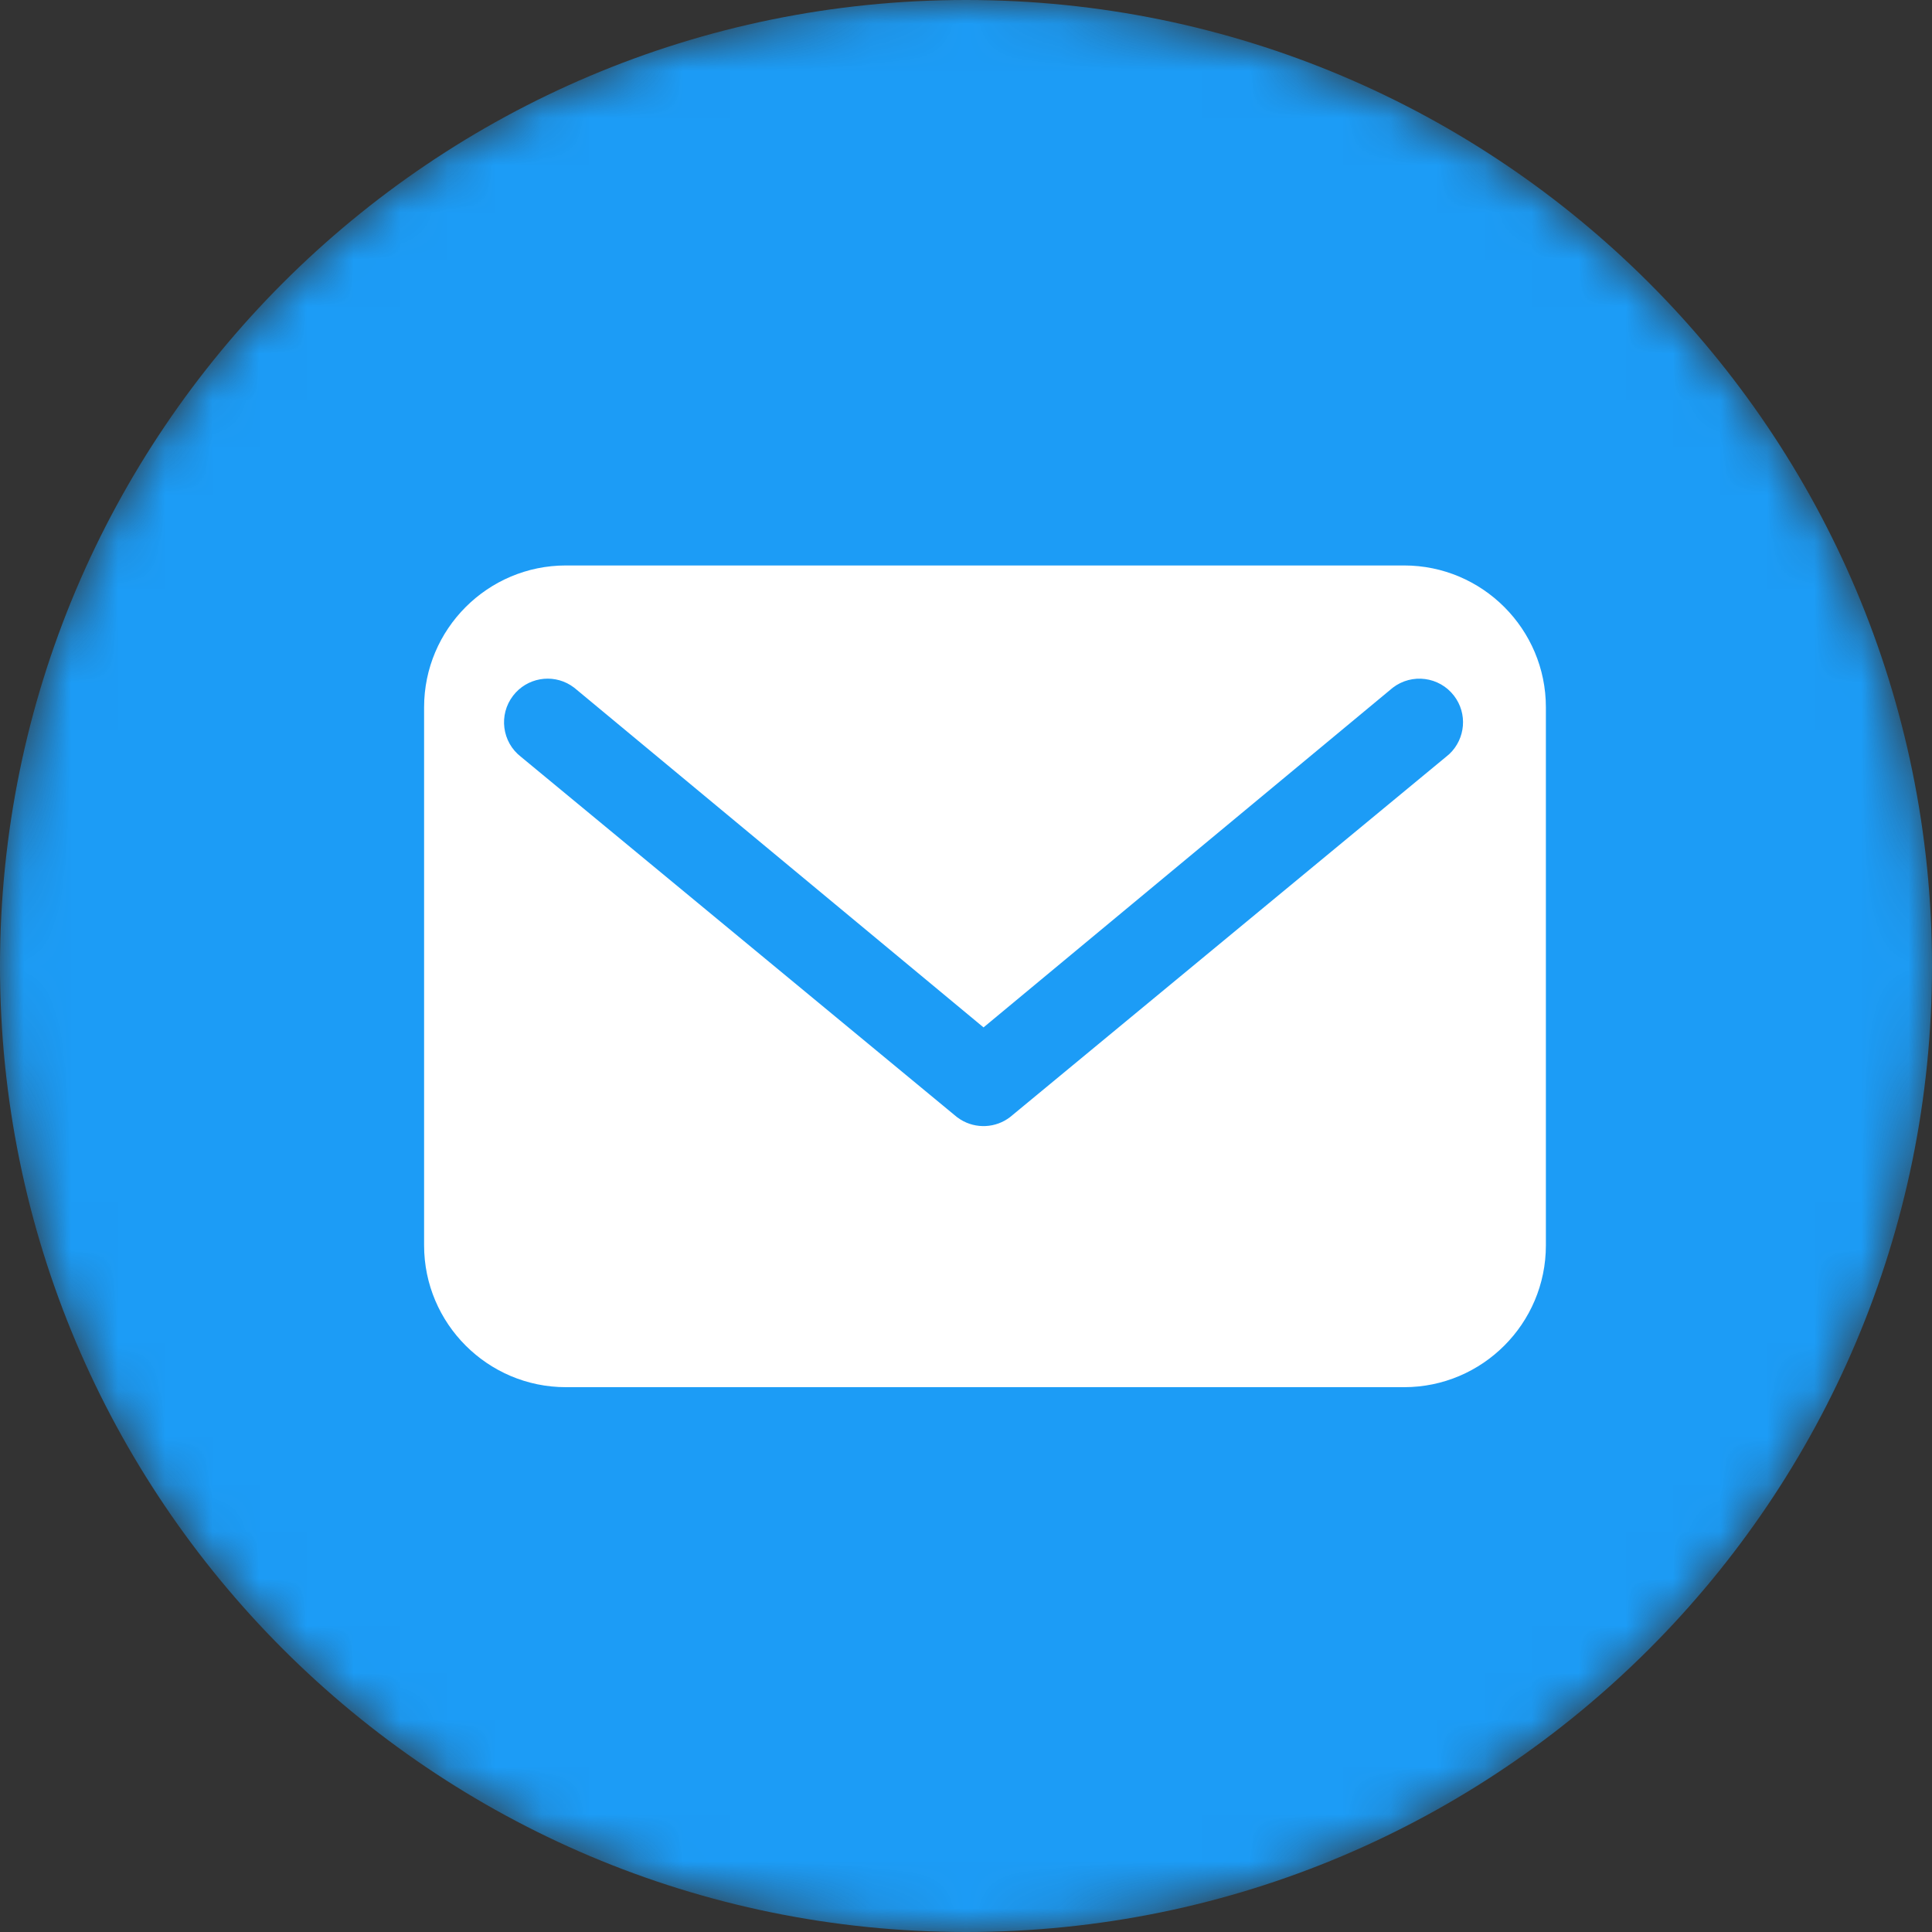 <svg width="41" height="41" viewBox="0 0 41 41" fill="none" xmlns="http://www.w3.org/2000/svg">
<rect x="0" y="0" width="41" height="41" fill="#333333" stroke="none"/>
<mask id="mask0" mask-type="alpha" maskUnits="userSpaceOnUse" x="0" y="0" width="41" height="41">
<path d="M20.5 41C31.822 41 41 31.822 41 20.5C41 9.178 31.822 0 20.5 0C9.178 0 0 9.178 0 20.5C0 31.822 9.178 41 20.5 41Z" fill="white"/>
</mask>
<g mask="url(#mask0)">
<path d="M20.5 41C31.822 41 41 31.822 41 20.5C41 9.178 31.822 0 20.5 0C9.178 0 0 9.178 0 20.5C0 31.822 9.178 41 20.5 41Z" fill="#1C9CF6"/>
<path d="M29.798 12C31.457 12 32.806 13.35 32.806 15.009V26.429C32.806 28.088 31.457 29.438 29.798 29.438H12.009C10.35 29.438 9 28.088 9 26.429V15.009C9 13.35 10.35 12 12.009 12H29.798ZM30.855 14.763C30.543 14.358 29.961 14.283 29.556 14.595L20.872 21.803L12.187 14.595L12.109 14.541C11.711 14.293 11.182 14.383 10.889 14.763C10.577 15.168 10.652 15.749 11.056 16.061L20.306 23.705L20.386 23.76C20.71 23.96 21.13 23.942 21.437 23.705L30.687 16.061L30.759 16C31.1 15.677 31.148 15.142 30.855 14.763Z" fill="white"/>
</g>
</svg>
